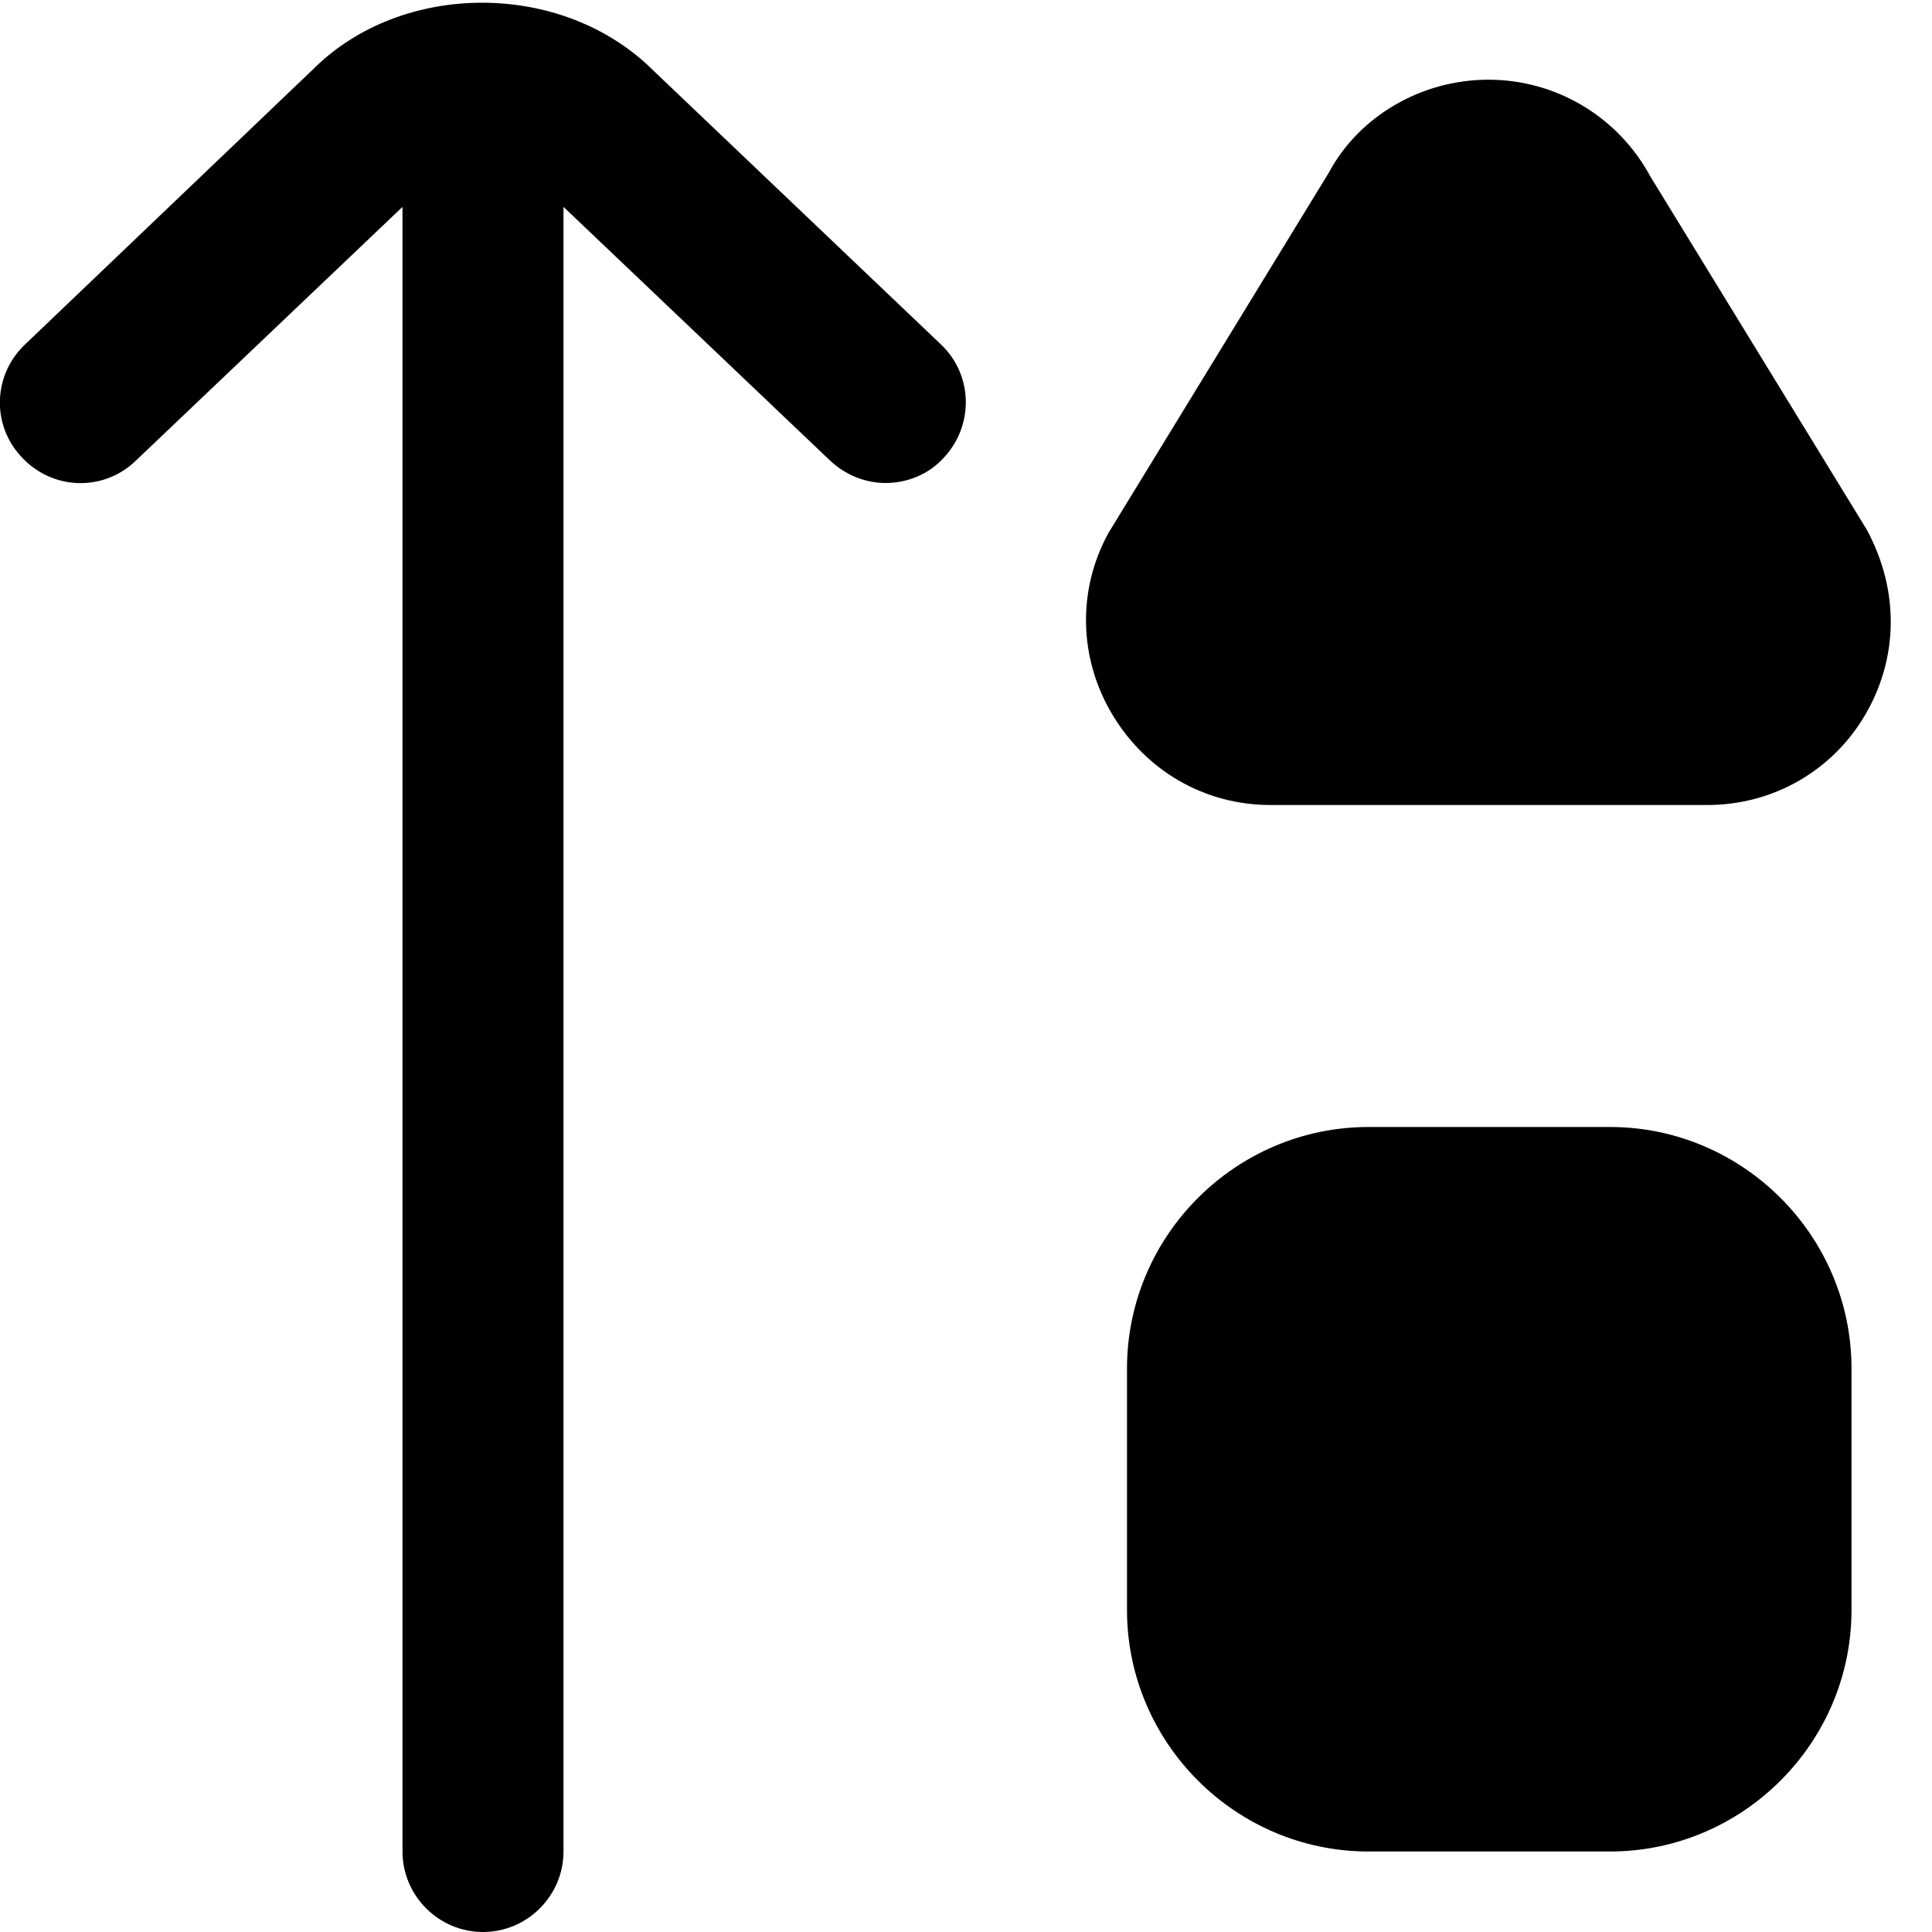 <?xml version="1.0" encoding="UTF-8"?>
<svg xmlns="http://www.w3.org/2000/svg" id="Layer_1" data-name="Layer 1" viewBox="0 0 24 24" width="512" height="512"><path d="M23,17v3c0,1.65-1.35,3-3,3h-3c-1.65,0-3-1.35-3-3v-3c0-1.65,1.35-3,3-3h3c1.65,0,3,1.35,3,3ZM8.12,.88c-1.13-1.13-3.13-1.12-4.23-.02L.31,4.28c-.4,.38-.42,1.01-.03,1.41,.38,.4,1.01,.42,1.41,.03l3.31-3.15V23c0,.55,.45,1,1,1s1-.45,1-1V2.57l3.31,3.15c.19,.18,.44,.28,.69,.28,.26,0,.53-.1,.72-.31,.38-.4,.37-1.03-.03-1.41L8.12,.88Zm15.07,5.7l-2.69-4.39c-.4-.74-1.17-1.2-2.01-1.2s-1.61,.46-1.98,1.15l-2.74,4.48c-.39,.71-.37,1.56,.05,2.26s1.15,1.12,1.96,1.12h5.43c.81,0,1.55-.42,1.96-1.12s.43-1.54,.02-2.3Z"/></svg>
